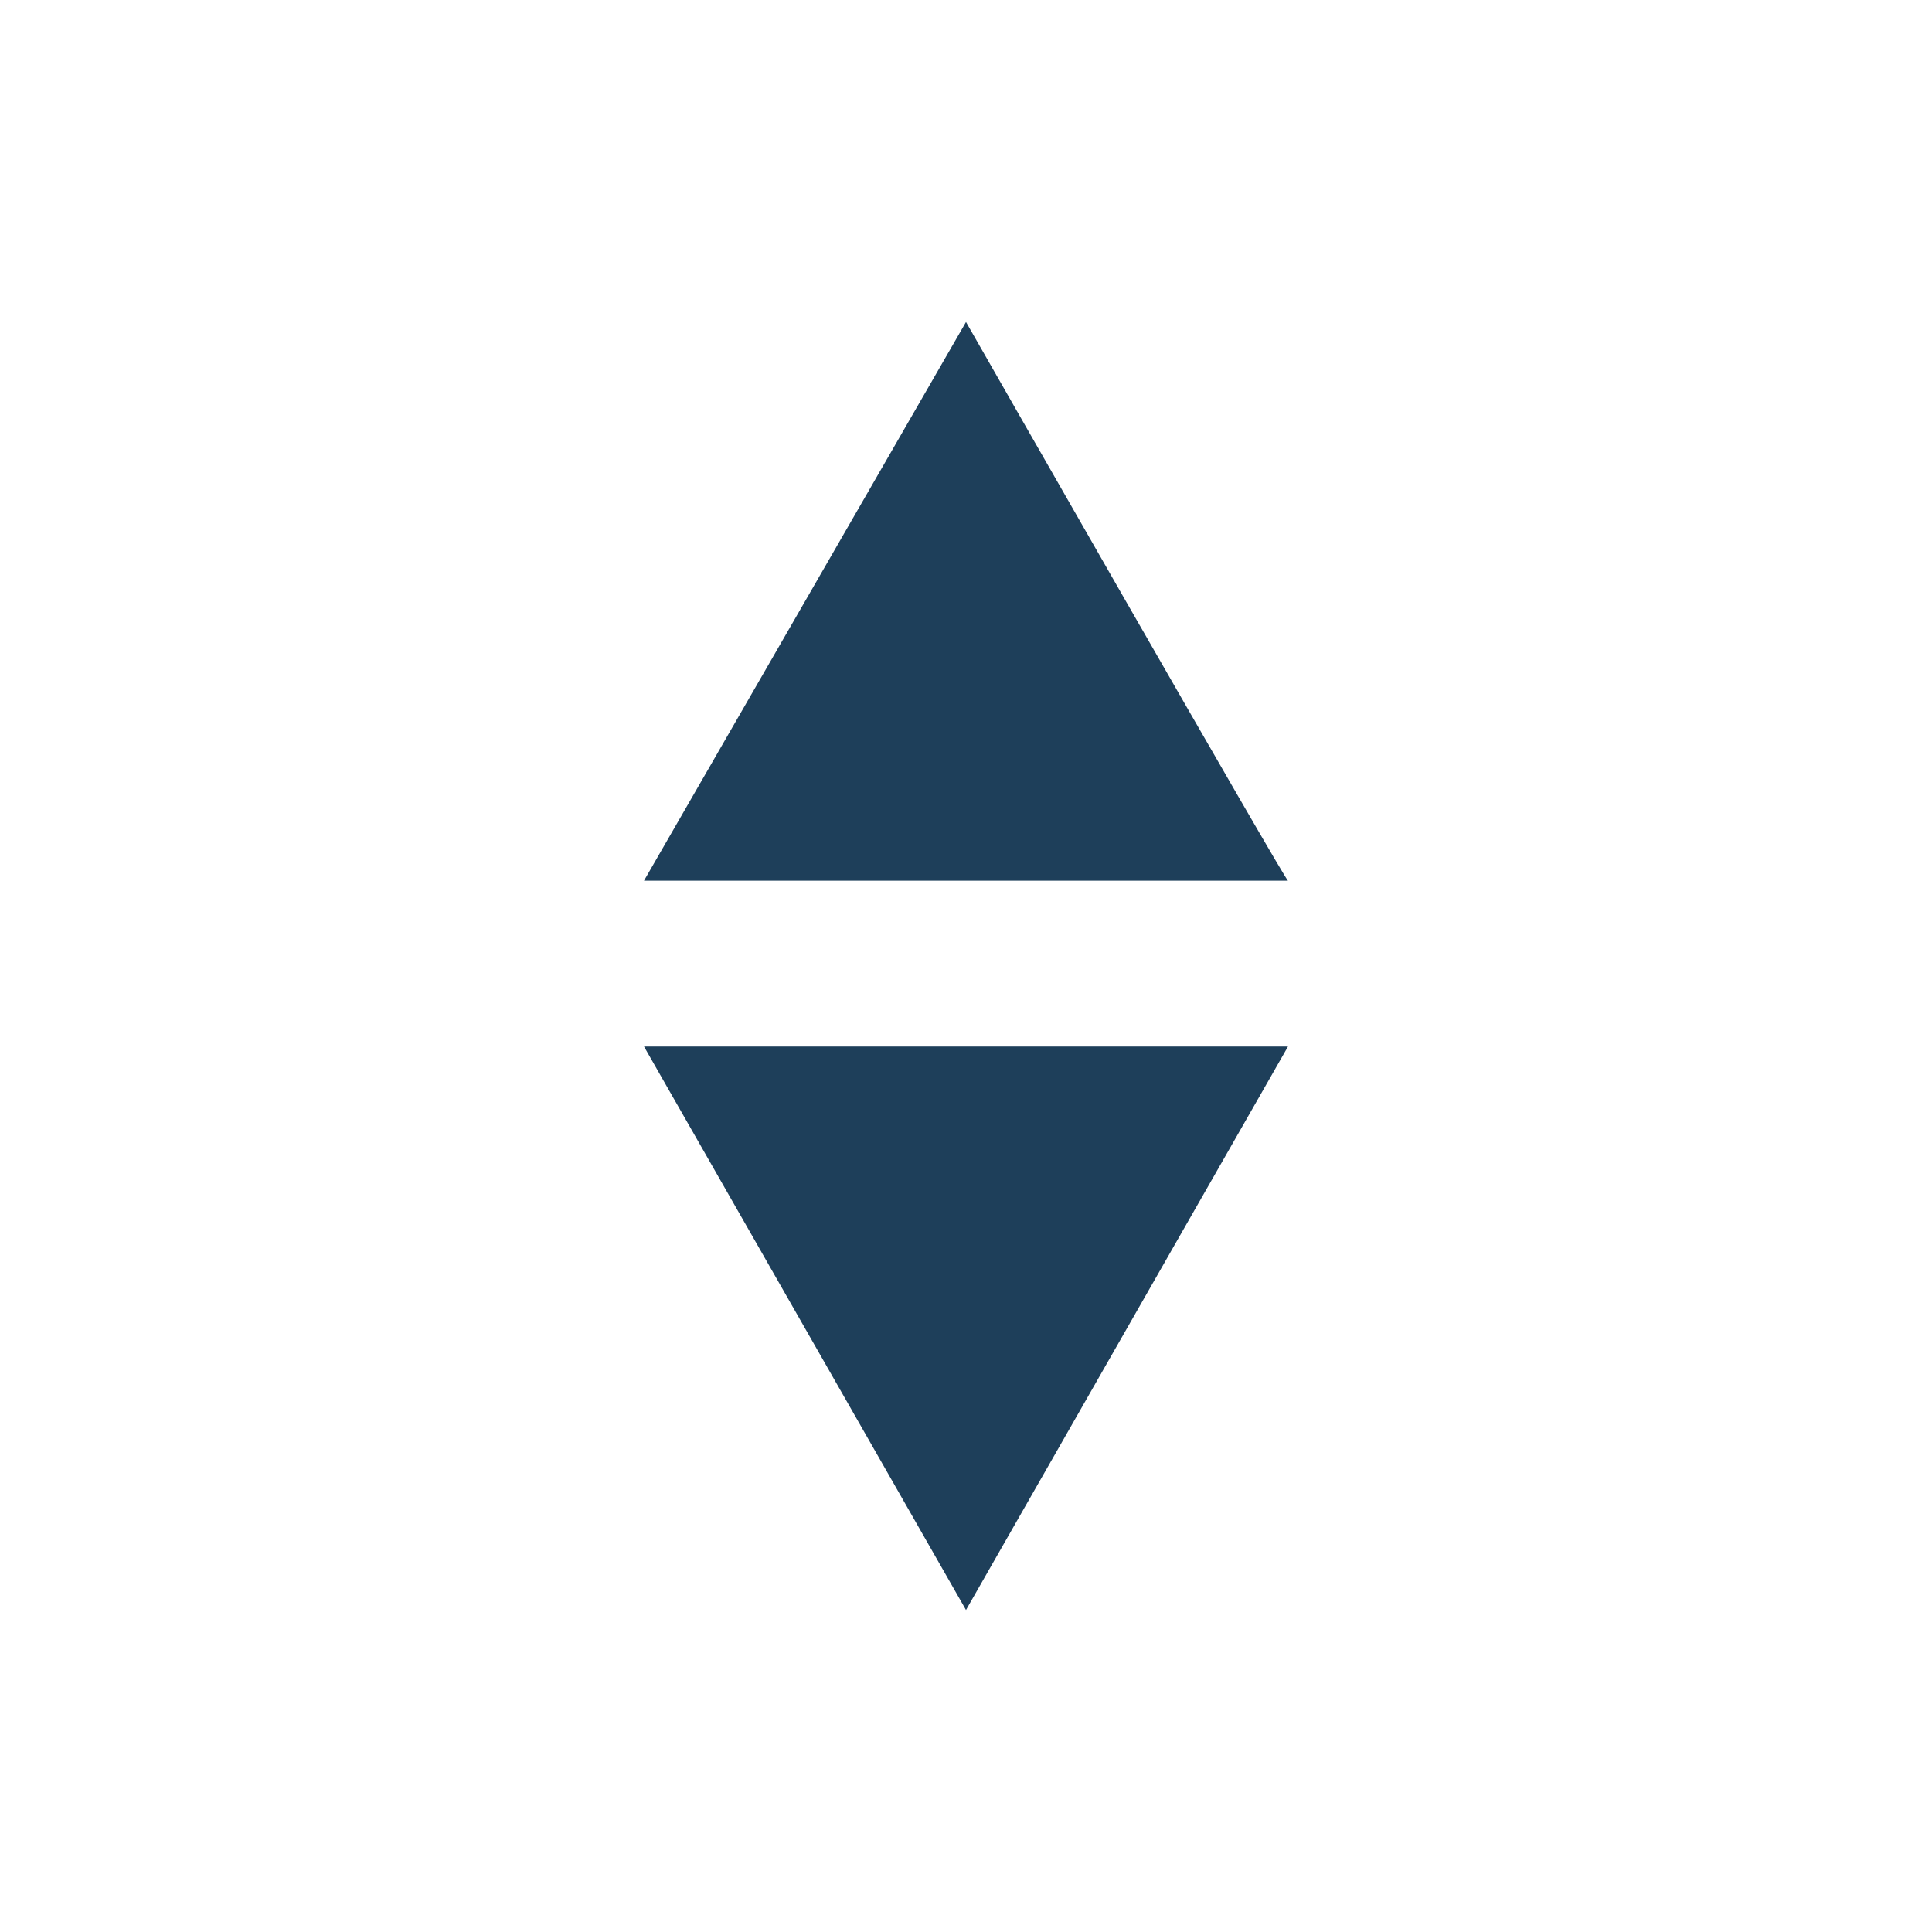 <svg xmlns="http://www.w3.org/2000/svg" width="24" height="24"><defs><style id="current-color-scheme"></style></defs><path d="M12 4l-4 6.94h8C16 11 12 4 12 4zm-4 9l4 7 4-7H8z" fill="currentColor" color="#1e3f5a"/></svg>
